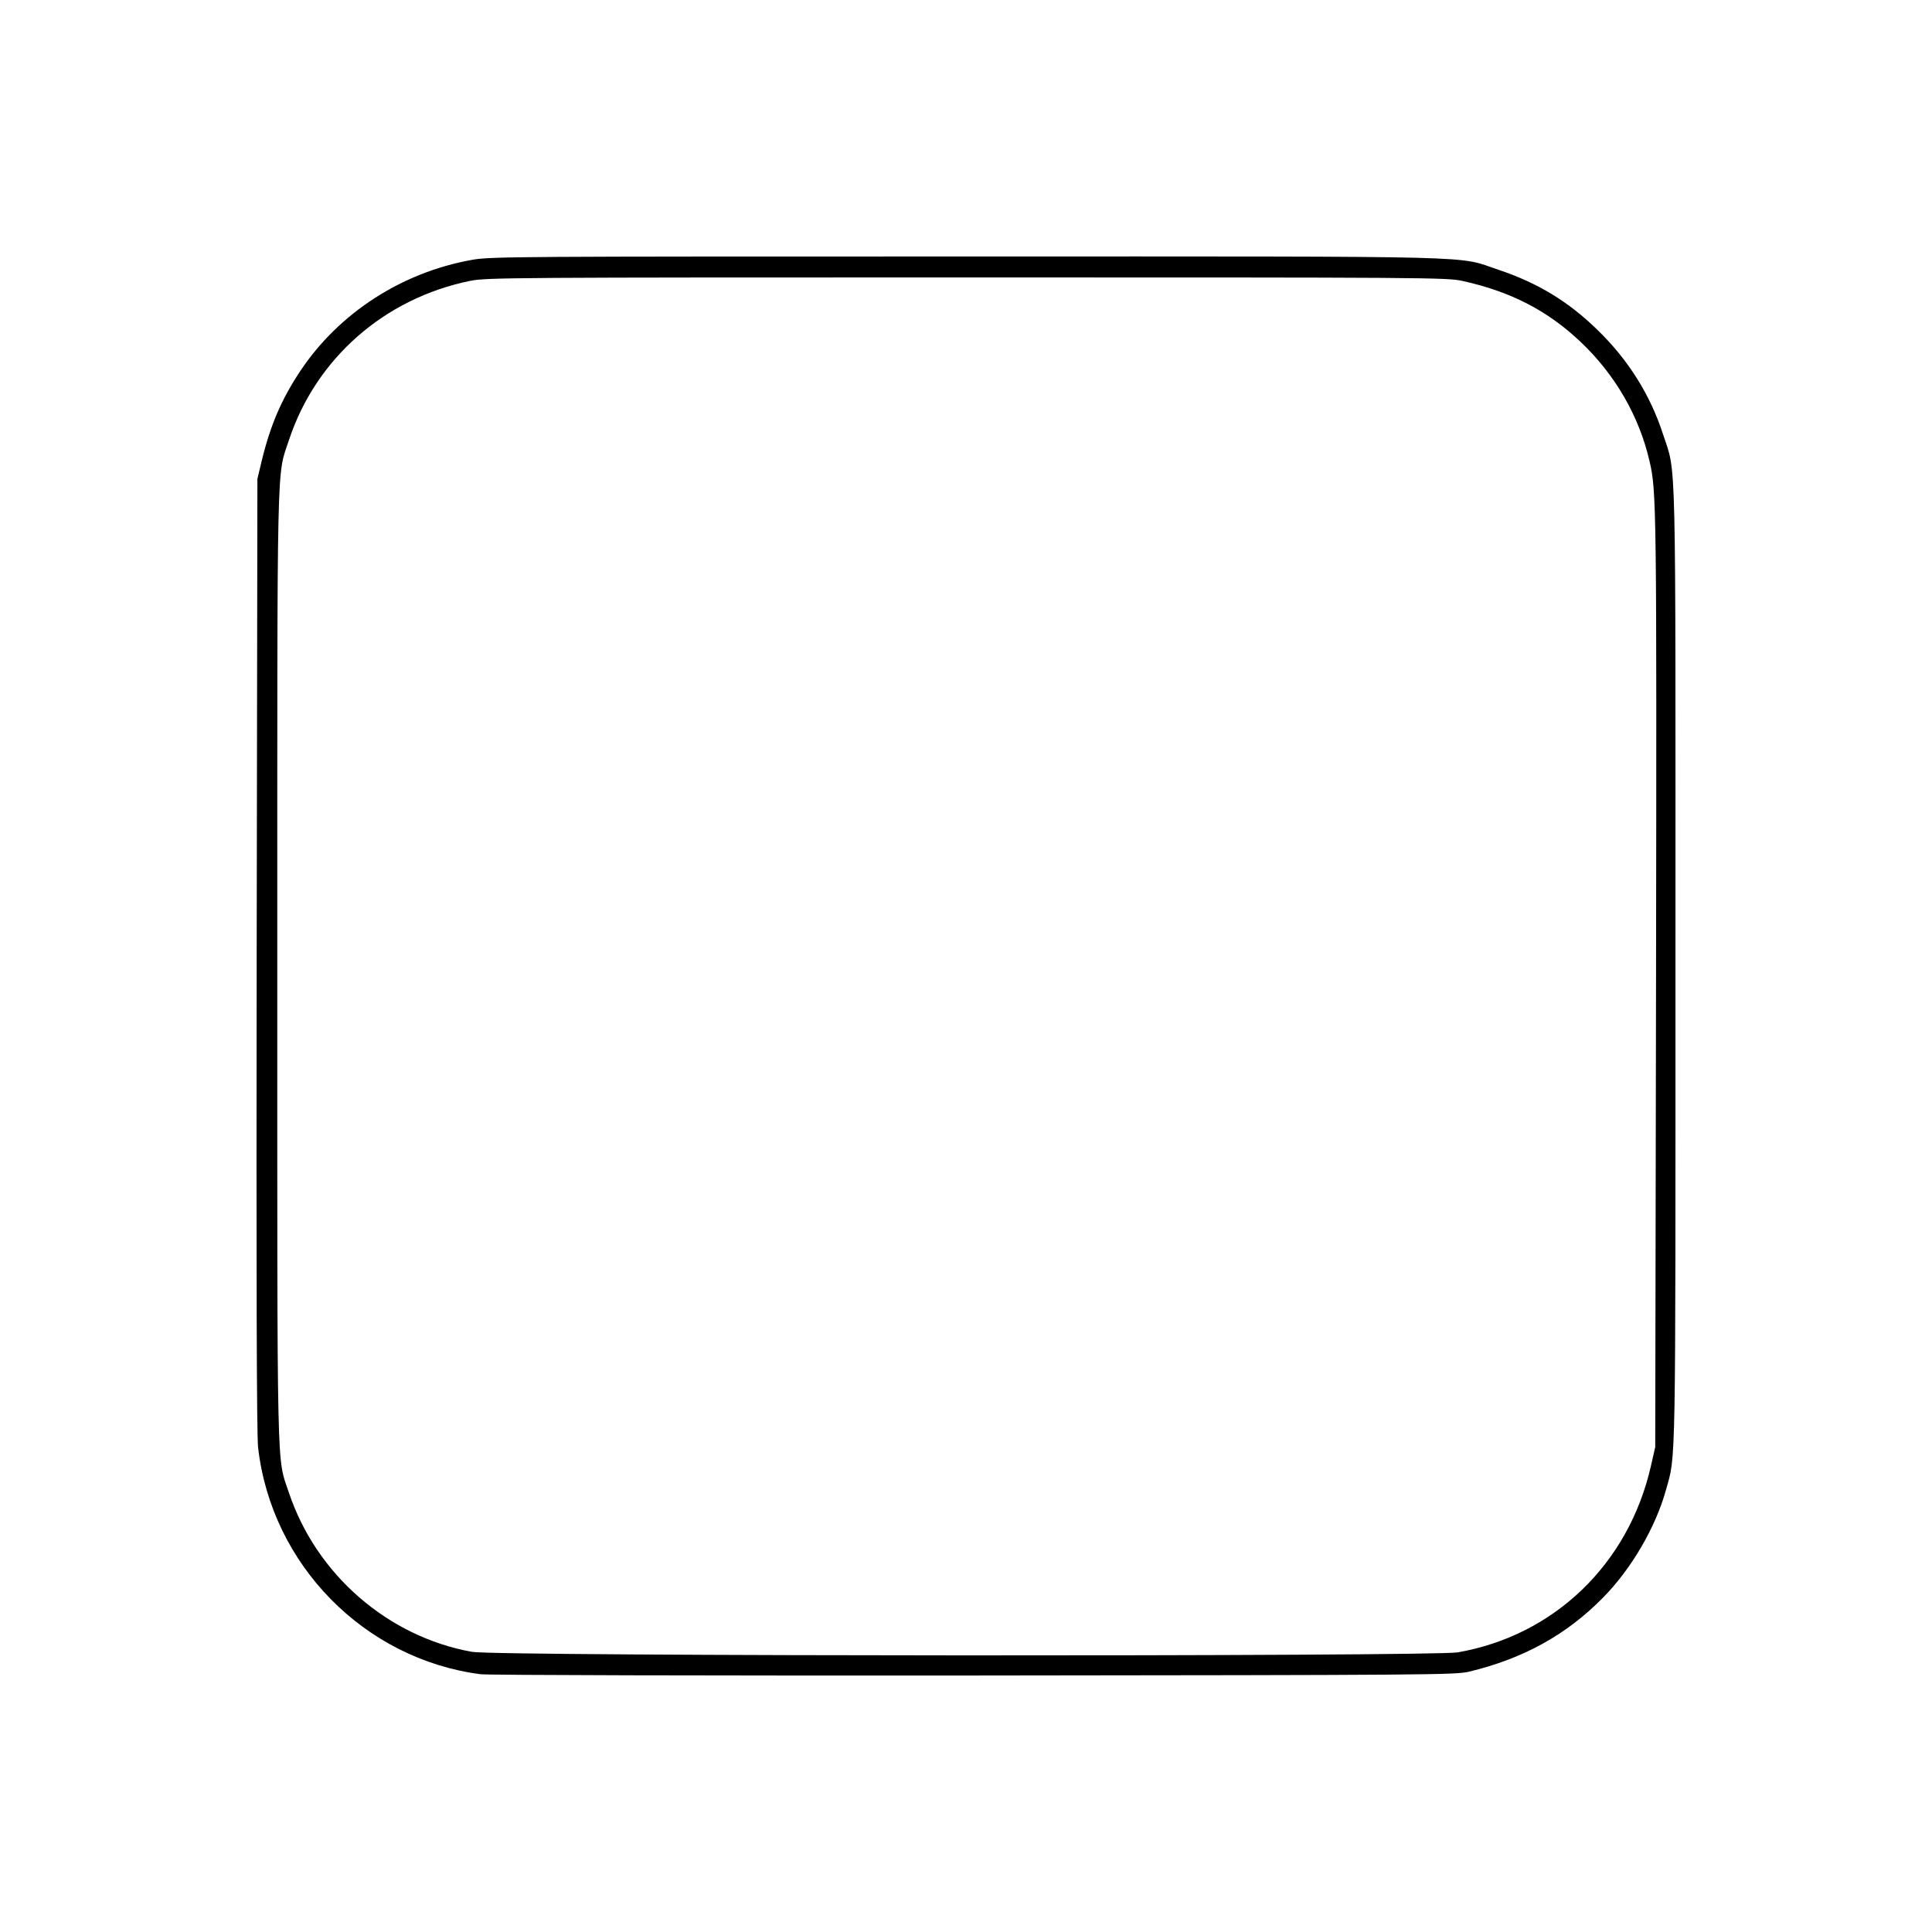 <?xml version="1.0" encoding="UTF-8" standalone="no"?>
<!-- Created with Inkscape (http://www.inkscape.org/) -->

<svg
   xmlns:dc="http://purl.org/dc/elements/1.1/"
   xmlns:cc="http://creativecommons.org/ns#"
   xmlns:rdf="http://www.w3.org/1999/02/22-rdf-syntax-ns#"
   xmlns:svg="http://www.w3.org/2000/svg"
   xmlns="http://www.w3.org/2000/svg"
   xmlns:sodipodi="http://sodipodi.sourceforge.net/DTD/sodipodi-0.dtd"
   xmlns:inkscape="http://www.inkscape.org/namespaces/inkscape"
   width="352.78mm"
   height="352.78mm"
   viewBox="0 0 1250.008 1250.008"
   id="svg9843"
   version="1.1"
   inkscape:version="0.91 r13725"
   sodipodi:docname="_frame.svg">
  <defs
     id="defs9845" />
  <sodipodi:namedview
     id="base"
     pagecolor="#ffffff"
     bordercolor="#666666"
     borderopacity="1.0"
     inkscape:pageopacity="0.0"
     inkscape:pageshadow="2"
     inkscape:zoom="0.5"
     inkscape:cx="128"
     inkscape:cy="520"
     inkscape:document-units="px"
     inkscape:current-layer="layer1"
     showgrid="false"
     inkscape:window-width="1920"
     inkscape:window-height="1018"
     inkscape:window-x="-8"
     inkscape:window-y="-8"
     inkscape:window-maximized="1" />
  <g
     inkscape:label="Layer 1"
     inkscape:groupmode="layer"
     id="layer1"
     transform="translate(0,197.646)">
    <path
       inkscape:connector-curvature="0"
       d="m 625.641,-31.705 c -290.604,0 -308.685,0 -320.364,2.208 -45.408,8.134 -85.917,34.362 -110.873,71.722 -12.231,18.303 -19.558,35.368 -25.194,58.784 l -2.672,11.179 -0.465,307.651 c -0.291,207.023 0,311.362 0.901,318.944 8.628,75.825 68.654,136.973 143.84,146.793 4.416,0.639 148.001,0.958 319.116,0.842 294.177,-0.291 311.558,-0.407 320.361,-2.44 35.269,-8.454 63.164,-23.834 86.928,-48.005 18.216,-18.477 34.003,-45.449 40.684,-69.678 6.479,-23.096 6.127,-8.044 6.127,-339.088 0,-341.532 0.727,-317.12 -8.114,-344.08 -8.279,-25.478 -22.541,-48.147 -42.499,-67.466 -18.826,-18.332 -38.532,-30.243 -63.719,-38.697 -27.977,-9.297 0,-8.681 -344.083,-8.681 z m 0,13.561 c 297.78,0 310.763,0 320.815,2.324 30.969,6.827 55.021,19.215 76.374,39.551 22.109,20.946 37.776,47.973 44.429,77.054 4.532,19.174 4.637,29.548 4.201,336.363 l -0.523,301.47 -2.847,12.483 c -14.468,63.217 -62.485,109.452 -125.004,120.347 -15.571,2.731 -622.813,2.585 -637.774,-0.349 -54.385,-9.819 -100.67,-50.053 -118.363,-102.927 -8.018,-23.939 -7.547,-2.324 -7.547,-340.338 0,-337.958 -0.465,-316.474 7.547,-340.732 17.461,-52.787 61.706,-91.714 117.34,-103.044 10.285,-2.12 28.111,-2.208 321.329,-2.208 z"
       id="path4153" />
  </g>
</svg>
